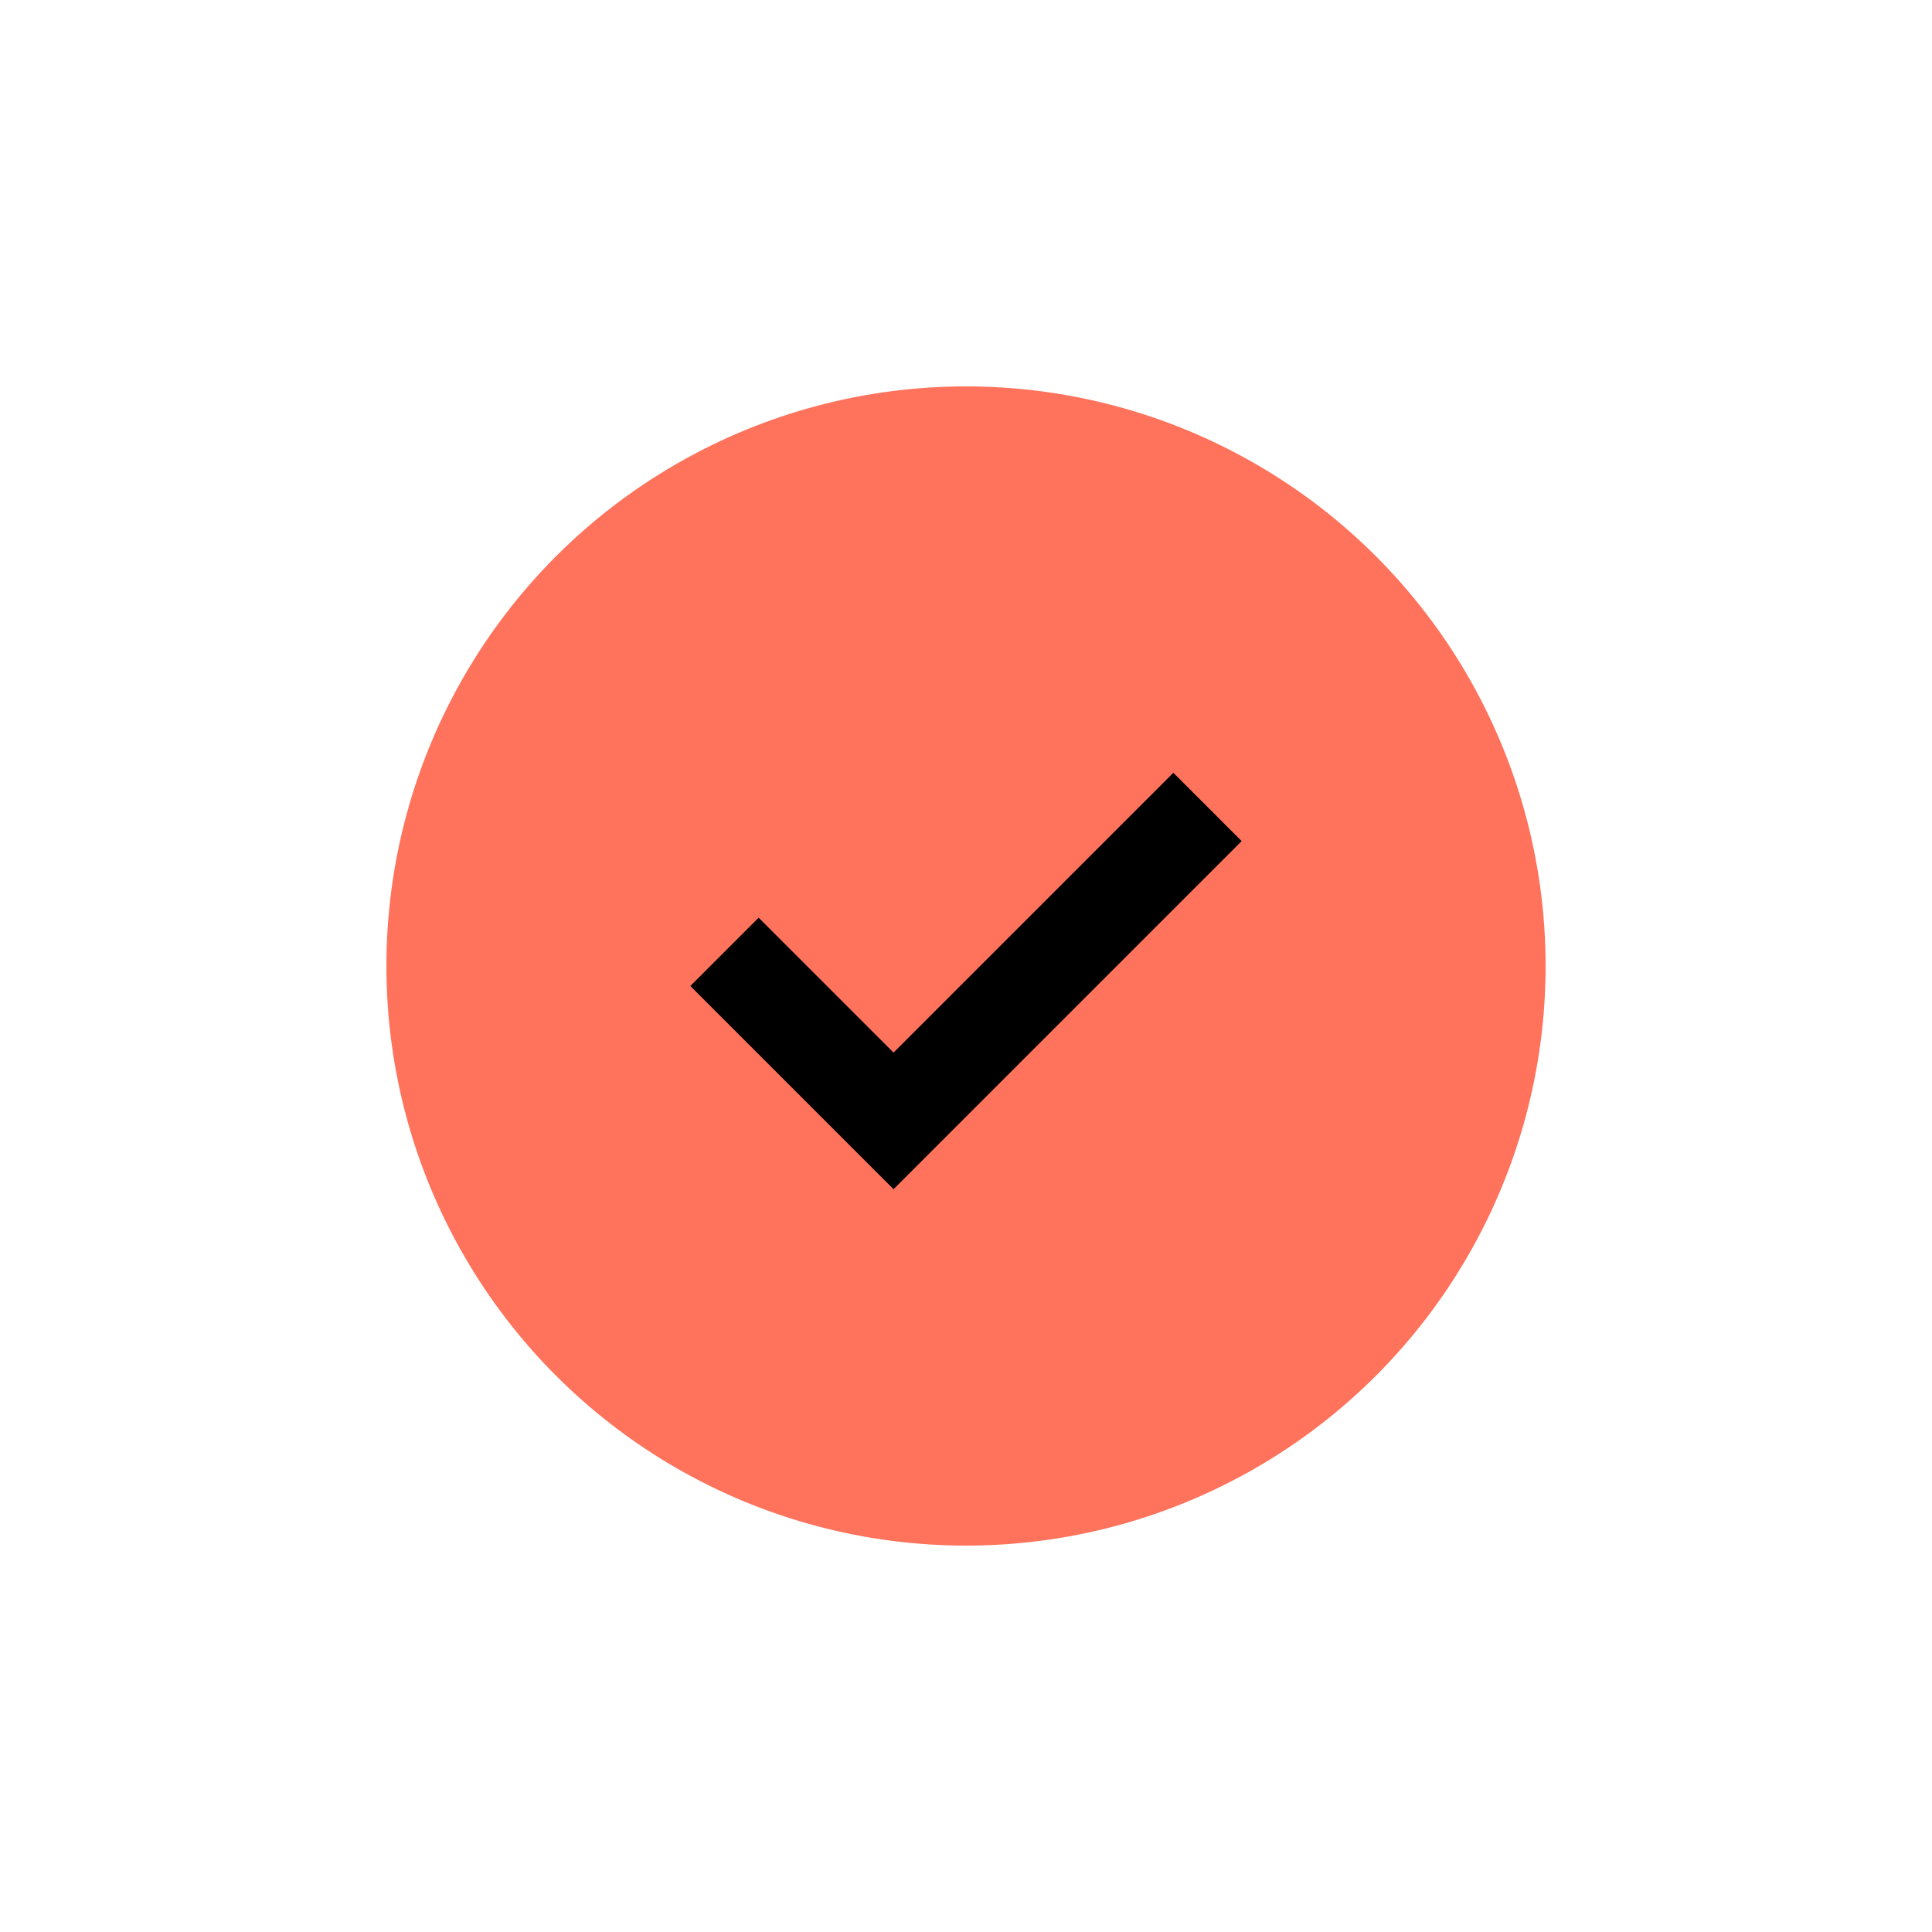 <?xml version="1.0" encoding="UTF-8"?>
<svg width="40px" height="40px" viewBox="0 0 40 40" version="1.1" xmlns="http://www.w3.org/2000/svg" xmlns:xlink="http://www.w3.org/1999/xlink">
    <!-- Generator: Sketch 61 (89581) - https://sketch.com -->
    <title>Cell / a.UnselectedBadge Copy 2</title>
    <desc>Created with Sketch.</desc>
    <g id="Symbols" stroke="none" stroke-width="1" fill="none" fill-rule="evenodd">
        <g id="Artboard" transform="translate(-16, -193)">
            <g id="ToolBox-/-MonGbrChk2-Copy">
                <g id="Cell-/-a.DefaultBadge" transform="translate(16, 193)">
                    <g id="Group" transform="translate(8, 8)">
                        <circle id="Oval" fill="#FF725C" cx="12" cy="12" r="12"></circle>
                        <polygon id="Path-4" fill="#000000" points="7.707 11 6.293 12.414 10.5 16.621 17.707 9.414 16.293 8 10.5 13.793"></polygon>
                    </g>
                </g>
            </g>
        </g>
    </g>
</svg>